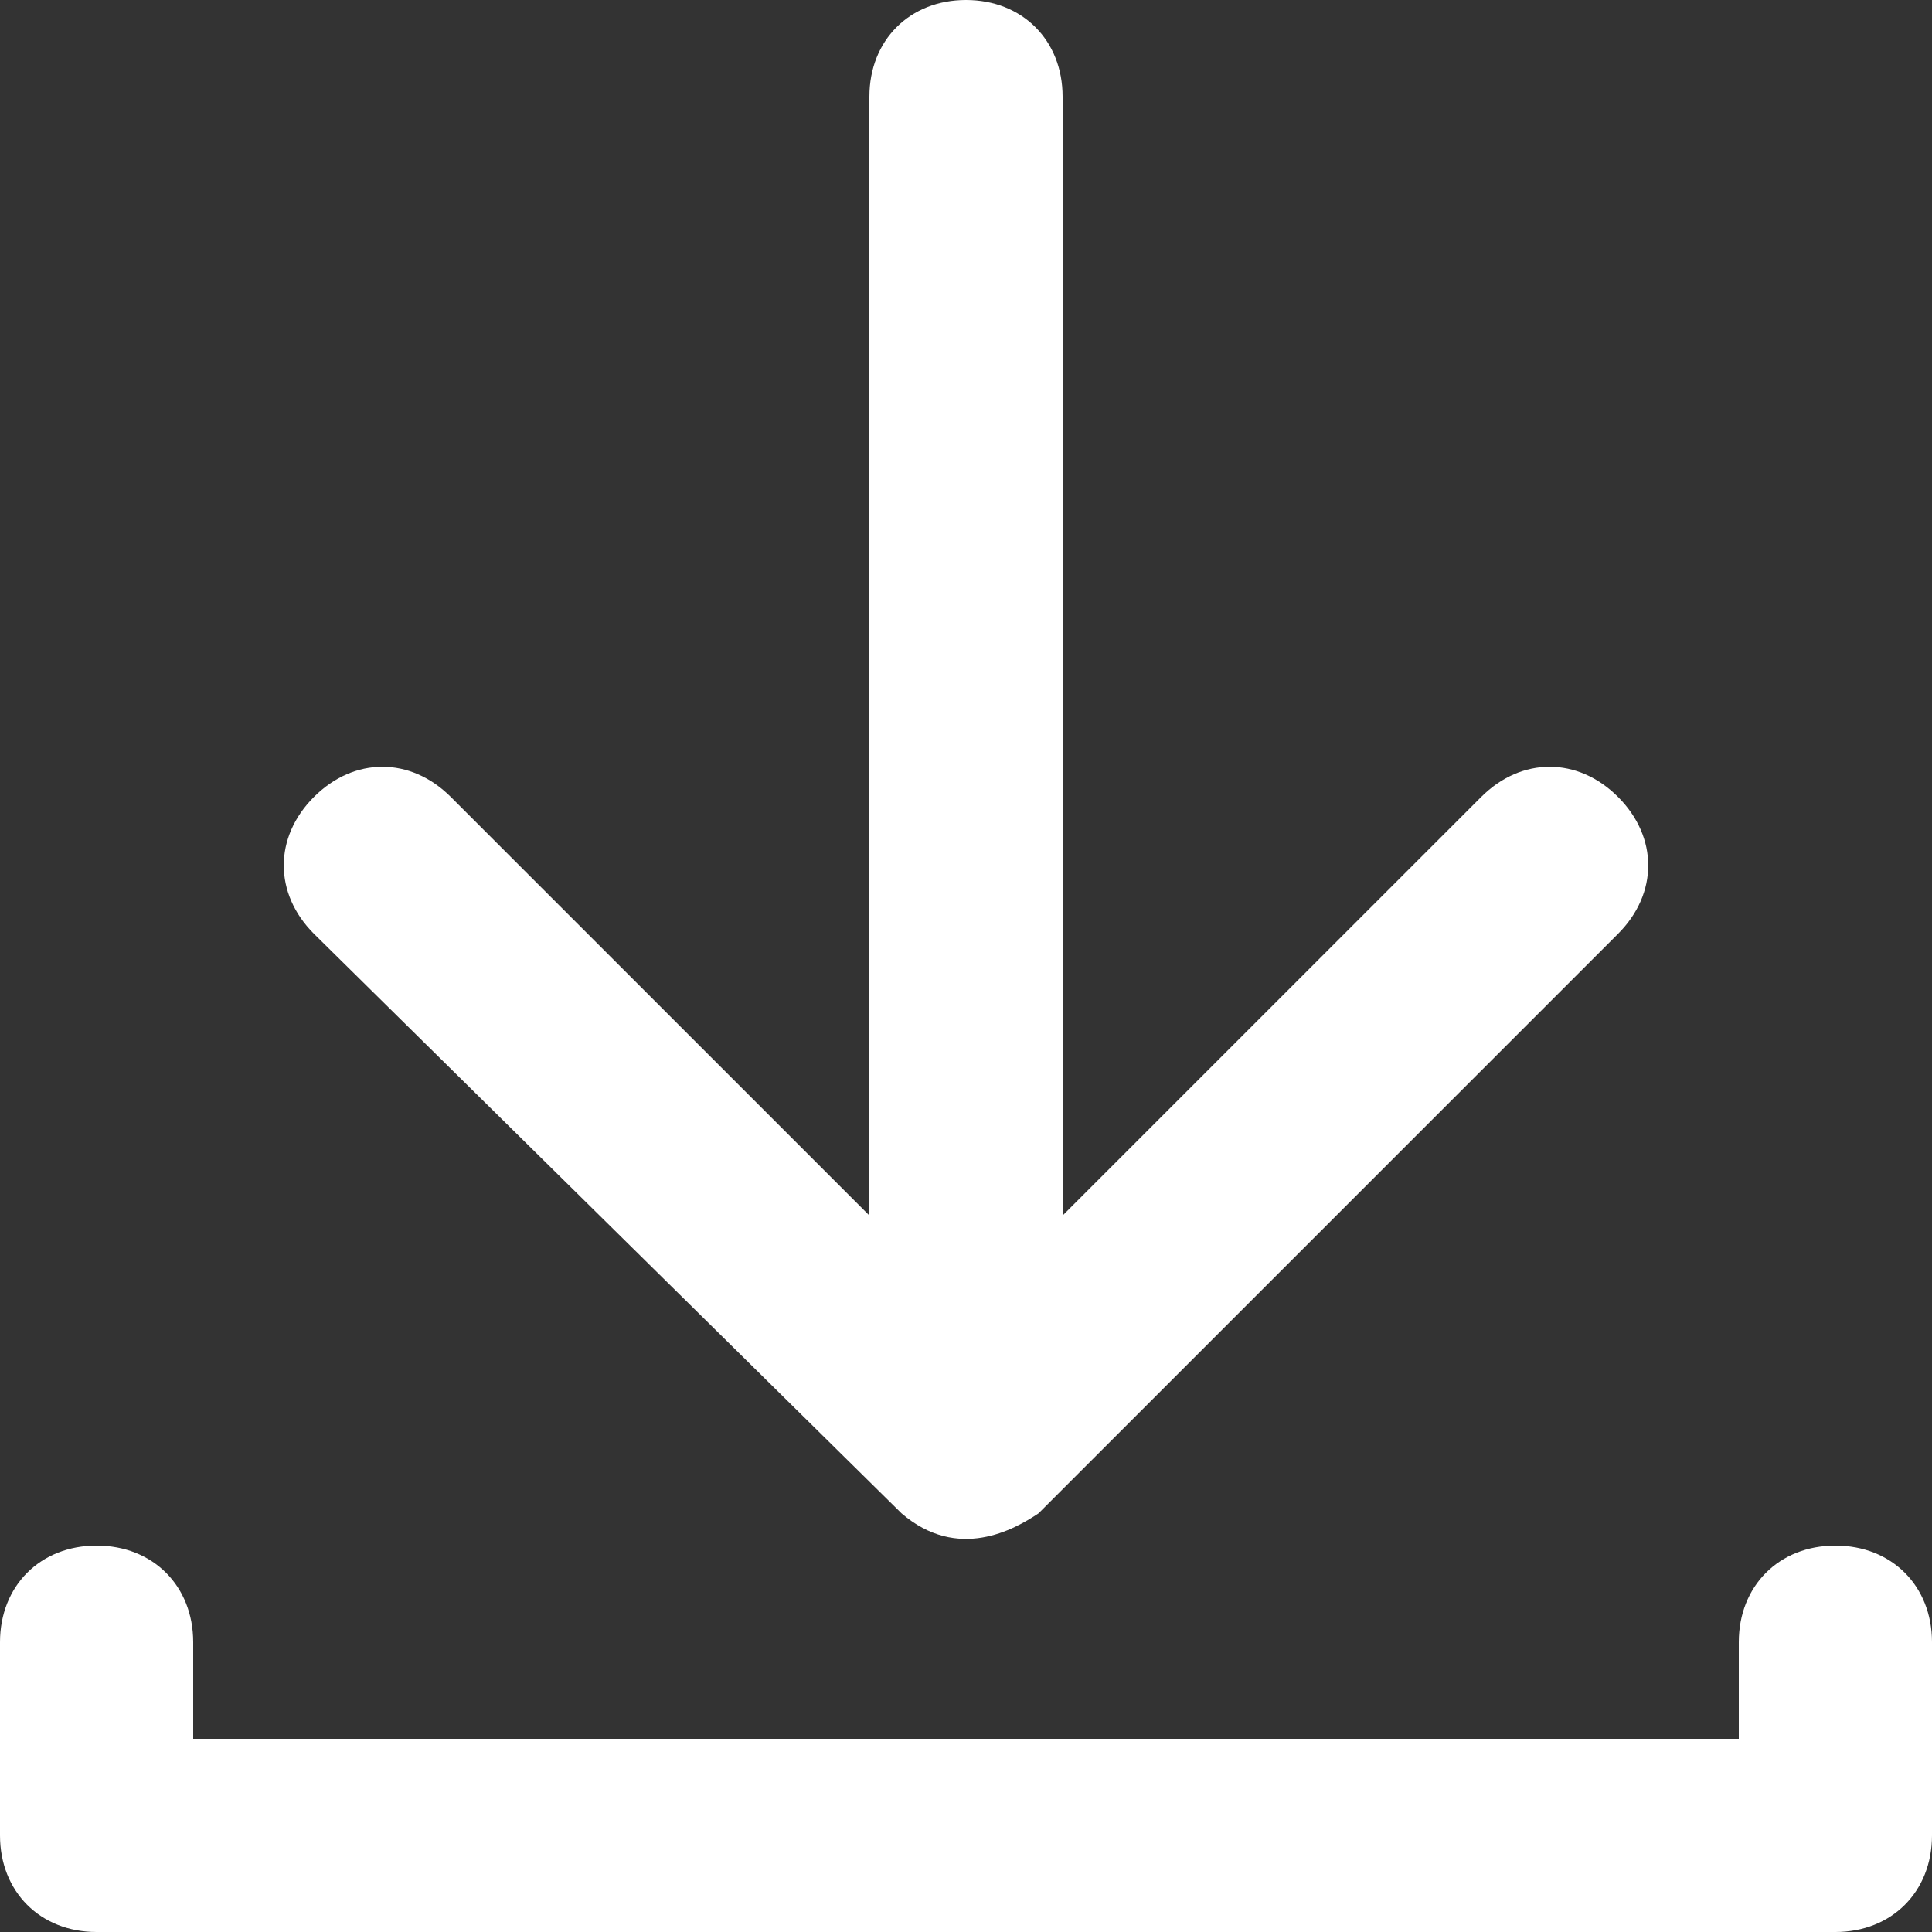 <?xml version="1.0" encoding="utf-8"?>
<!-- Generator: Adobe Illustrator 21.0.0, SVG Export Plug-In . SVG Version: 6.00 Build 0)  -->
<svg version="1.1" id="Capa_1" xmlns="http://www.w3.org/2000/svg" xmlns:xlink="http://www.w3.org/1999/xlink" x="0px" y="0px"
	 viewBox="0 0 24 24" style="enable-background:new 0 0 24 24;" xml:space="preserve">
<rect x="0" y="0" width="24" height="24" fill="#333333" stroke="none"/>
<style type="text/css">
	.st0{fill:#FFFFFF;}
</style>
<g>
	<path class="st0" d="M11.2,18.8c0.7,0.6,1.4,0.2,1.7,0l7.2-7.2c0.5-0.5,0.5-1.2,0-1.7c-0.5-0.5-1.2-0.5-1.7,0l-5.2,5.2V1.2
		C13.2,0.5,12.7,0,12,0s-1.2,0.5-1.2,1.2v13.9L5.6,9.9c-0.5-0.5-1.2-0.5-1.7,0c-0.5,0.5-0.5,1.2,0,1.7L11.2,18.8z"/>
	<path class="st0" d="M22.8,19.2c-0.7,0-1.2,0.5-1.2,1.2v1.2H2.4v-1.2c0-0.7-0.5-1.2-1.2-1.2S0,19.7,0,20.4v2.4
		C0,23.5,0.5,24,1.2,24h21.6c0.7,0,1.2-0.5,1.2-1.2v-2.4C24,19.7,23.5,19.2,22.8,19.2z"/>
</g>
</svg>
